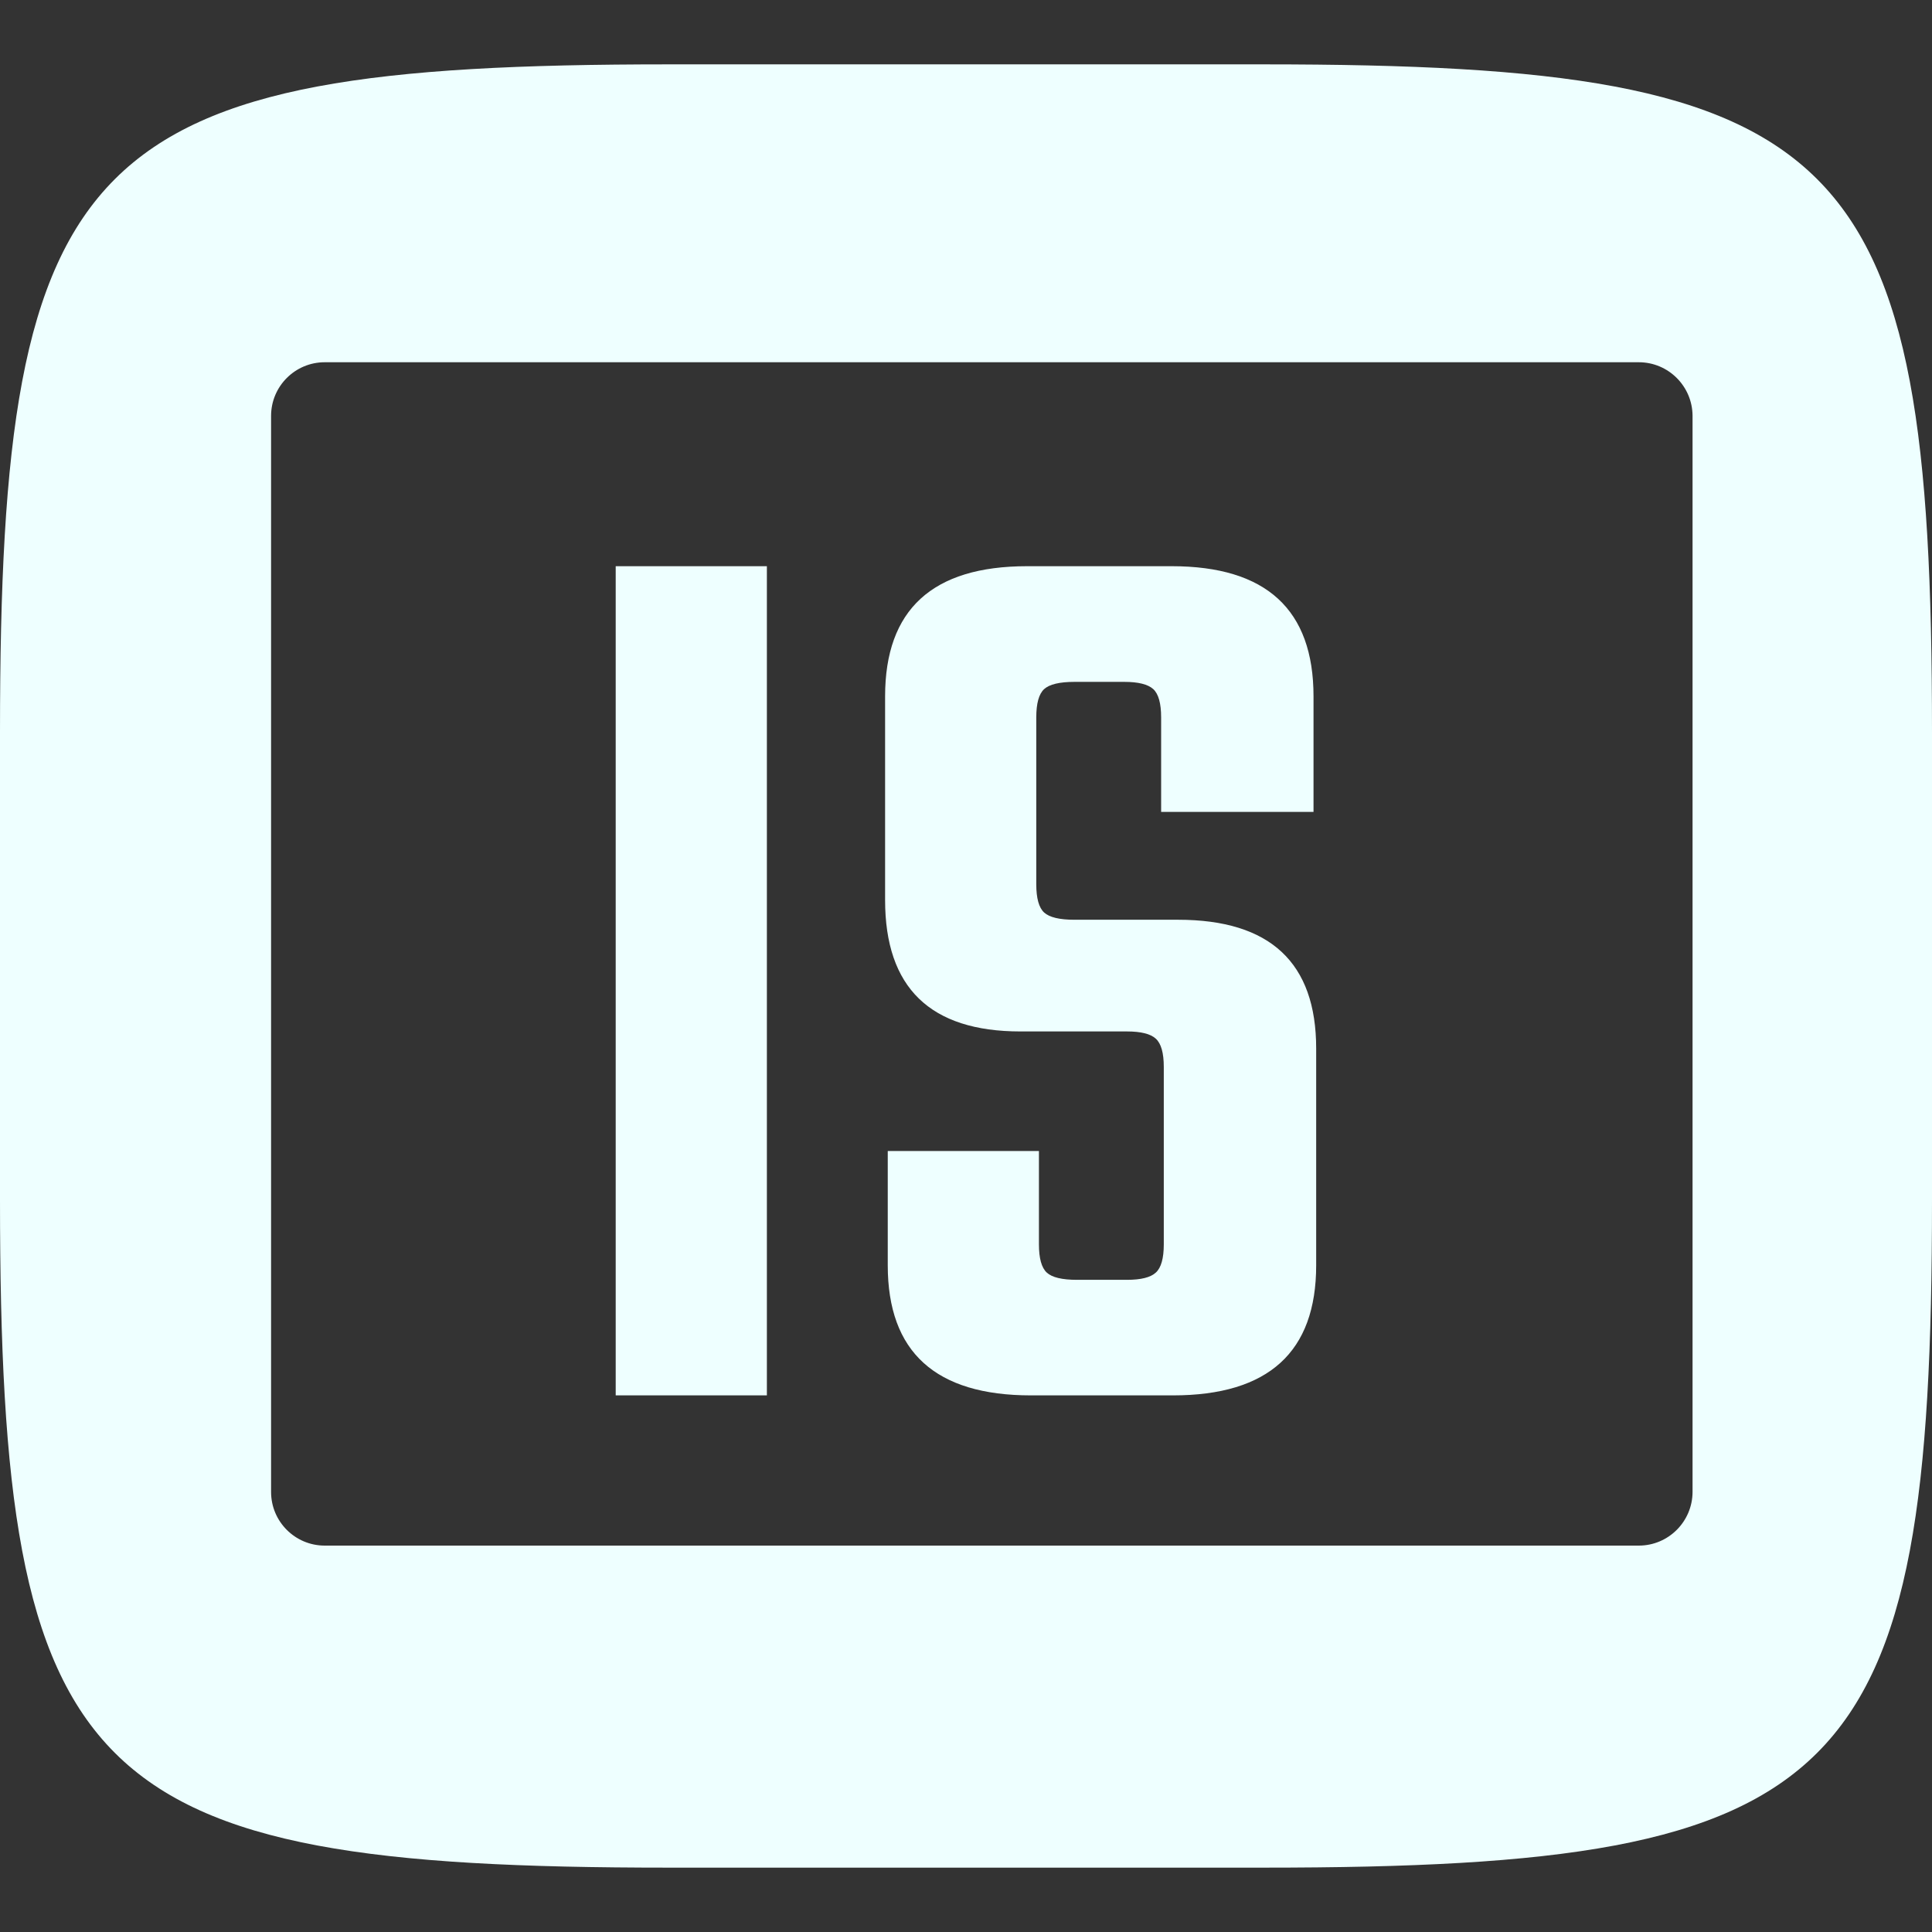 <svg xmlns="http://www.w3.org/2000/svg" style="isolation:isolate" width="16" height="16" viewBox="0 0 16 16">
 <rect x="0" y="0" width="16" height="16" fill="#333333" stroke="none"/>
 <defs>
  <style id="current-color-scheme" type="text/css">
   .ColorScheme-Text { color:#c0caf5; } .ColorScheme-Highlight { color:#5294e2; }
  </style>
  <linearGradient id="arrongin" x1="0%" x2="0%" y1="0%" y2="100%">
   <stop offset="0%" style="stop-color:#dd9b44; stop-opacity:1"/>
   <stop offset="100%" style="stop-color:#ad6c16; stop-opacity:1"/>
  </linearGradient>
  <linearGradient id="aurora" x1="0%" x2="0%" y1="0%" y2="100%">
   <stop offset="0%" style="stop-color:#09D4DF; stop-opacity:1"/>
   <stop offset="100%" style="stop-color:#9269F4; stop-opacity:1"/>
  </linearGradient>
  <linearGradient id="fitdance" x1="0%" x2="0%" y1="0%" y2="100%">
   <stop offset="0%" style="stop-color:#1AD6AB; stop-opacity:1"/>
   <stop offset="100%" style="stop-color:#329DB6; stop-opacity:1"/>
  </linearGradient>
  <linearGradient id="oomox" x1="0%" x2="0%" y1="0%" y2="100%">
   <stop offset="0%" style="stop-color:#eeffff; stop-opacity:1"/>
   <stop offset="100%" style="stop-color:#eeffff; stop-opacity:1"/>
  </linearGradient>
  <linearGradient id="rainblue" x1="0%" x2="0%" y1="0%" y2="100%">
   <stop offset="0%" style="stop-color:#00F260; stop-opacity:1"/>
   <stop offset="100%" style="stop-color:#0575E6; stop-opacity:1"/>
  </linearGradient>
  <linearGradient id="sunrise" x1="0%" x2="0%" y1="0%" y2="100%">
   <stop offset="0%" style="stop-color: #FF8501; stop-opacity:1"/>
   <stop offset="100%" style="stop-color: #FFCB01; stop-opacity:1"/>
  </linearGradient>
  <linearGradient id="telinkrin" x1="0%" x2="0%" y1="0%" y2="100%">
   <stop offset="0%" style="stop-color: #b2ced6; stop-opacity:1"/>
   <stop offset="100%" style="stop-color: #6da5b7; stop-opacity:1"/>
  </linearGradient>
  <linearGradient id="60spsycho" x1="0%" x2="0%" y1="0%" y2="100%">
   <stop offset="0%" style="stop-color: #df5940; stop-opacity:1"/>
   <stop offset="25%" style="stop-color: #d8d15f; stop-opacity:1"/>
   <stop offset="50%" style="stop-color: #e9882a; stop-opacity:1"/>
   <stop offset="100%" style="stop-color: #279362; stop-opacity:1"/>
  </linearGradient>
  <linearGradient id="90ssummer" x1="0%" x2="0%" y1="0%" y2="100%">
   <stop offset="0%" style="stop-color: #f618c7; stop-opacity:1"/>
   <stop offset="20%" style="stop-color: #94ffab; stop-opacity:1"/>
   <stop offset="50%" style="stop-color: #fbfd54; stop-opacity:1"/>
   <stop offset="100%" style="stop-color: #0f83ae; stop-opacity:1"/>
  </linearGradient>
 </defs>
 <path style="fill:url(#oomox)" class="ColorScheme-Text" fill-rule="evenodd" d="M 2.689 3 L 13.572 3 C 13.817 3 14.016 3.199 14.017 3.444 L 14.017 12.356 C 14.016 12.601 13.817 12.8 13.572 12.8 L 2.689 12.8 C 2.444 12.8 2.245 12.601 2.245 12.356 L 2.245 3.444 C 2.245 3.199 2.444 3 2.689 3 L 2.689 3 L 2.689 3 Z M 10.465 0.533 C 15.308 0.533 16 1.224 16 6.063 L 16 9.938 C 16 14.776 15.308 15.467 10.465 15.467 L 5.535 15.467 C 0.692 15.467 0 14.776 0 9.938 L 0 6.063 C 0 1.224 0.692 0.533 5.535 0.533 L 10.465 0.533 L 10.465 0.533 Z M 5.099 11.556 L 5.099 4.689 L 6.351 4.689 L 6.351 11.556 L 5.099 11.556 L 5.099 11.556 Z M 9.638 10.305 L 9.638 10.305 L 9.638 8.836 L 9.638 8.836 Q 9.638 8.662 9.572 8.602 L 9.572 8.602 L 9.572 8.602 Q 9.507 8.542 9.333 8.542 L 9.333 8.542 L 8.451 8.542 L 8.451 8.542 Q 7.33 8.542 7.33 7.454 L 7.33 7.454 L 7.33 5.767 L 7.33 5.767 Q 7.33 4.689 8.506 4.689 L 8.506 4.689 L 9.703 4.689 L 9.703 4.689 Q 10.878 4.689 10.878 5.767 L 10.878 5.767 L 10.878 6.724 L 9.616 6.724 L 9.616 5.941 L 9.616 5.941 Q 9.616 5.767 9.551 5.707 L 9.551 5.707 L 9.551 5.707 Q 9.485 5.647 9.311 5.647 L 9.311 5.647 L 8.898 5.647 L 8.898 5.647 Q 8.713 5.647 8.647 5.707 L 8.647 5.707 L 8.647 5.707 Q 8.582 5.767 8.582 5.941 L 8.582 5.941 L 8.582 7.323 L 8.582 7.323 Q 8.582 7.497 8.647 7.557 L 8.647 7.557 L 8.647 7.557 Q 8.713 7.617 8.898 7.617 L 8.898 7.617 L 9.757 7.617 L 9.757 7.617 Q 10.9 7.617 10.9 8.683 L 10.9 8.683 L 10.9 10.479 L 10.9 10.479 Q 10.9 11.556 9.714 11.556 L 9.714 11.556 L 8.538 11.556 L 8.538 11.556 Q 7.352 11.556 7.352 10.479 L 7.352 10.479 L 7.352 9.532 L 8.604 9.532 L 8.604 10.305 L 8.604 10.305 Q 8.604 10.479 8.669 10.539 L 8.669 10.539 L 8.669 10.539 Q 8.734 10.599 8.919 10.599 L 8.919 10.599 L 9.333 10.599 L 9.333 10.599 Q 9.507 10.599 9.572 10.539 L 9.572 10.539 L 9.572 10.539 Q 9.638 10.479 9.638 10.305 L 9.638 10.305 Z"/>
</svg>
